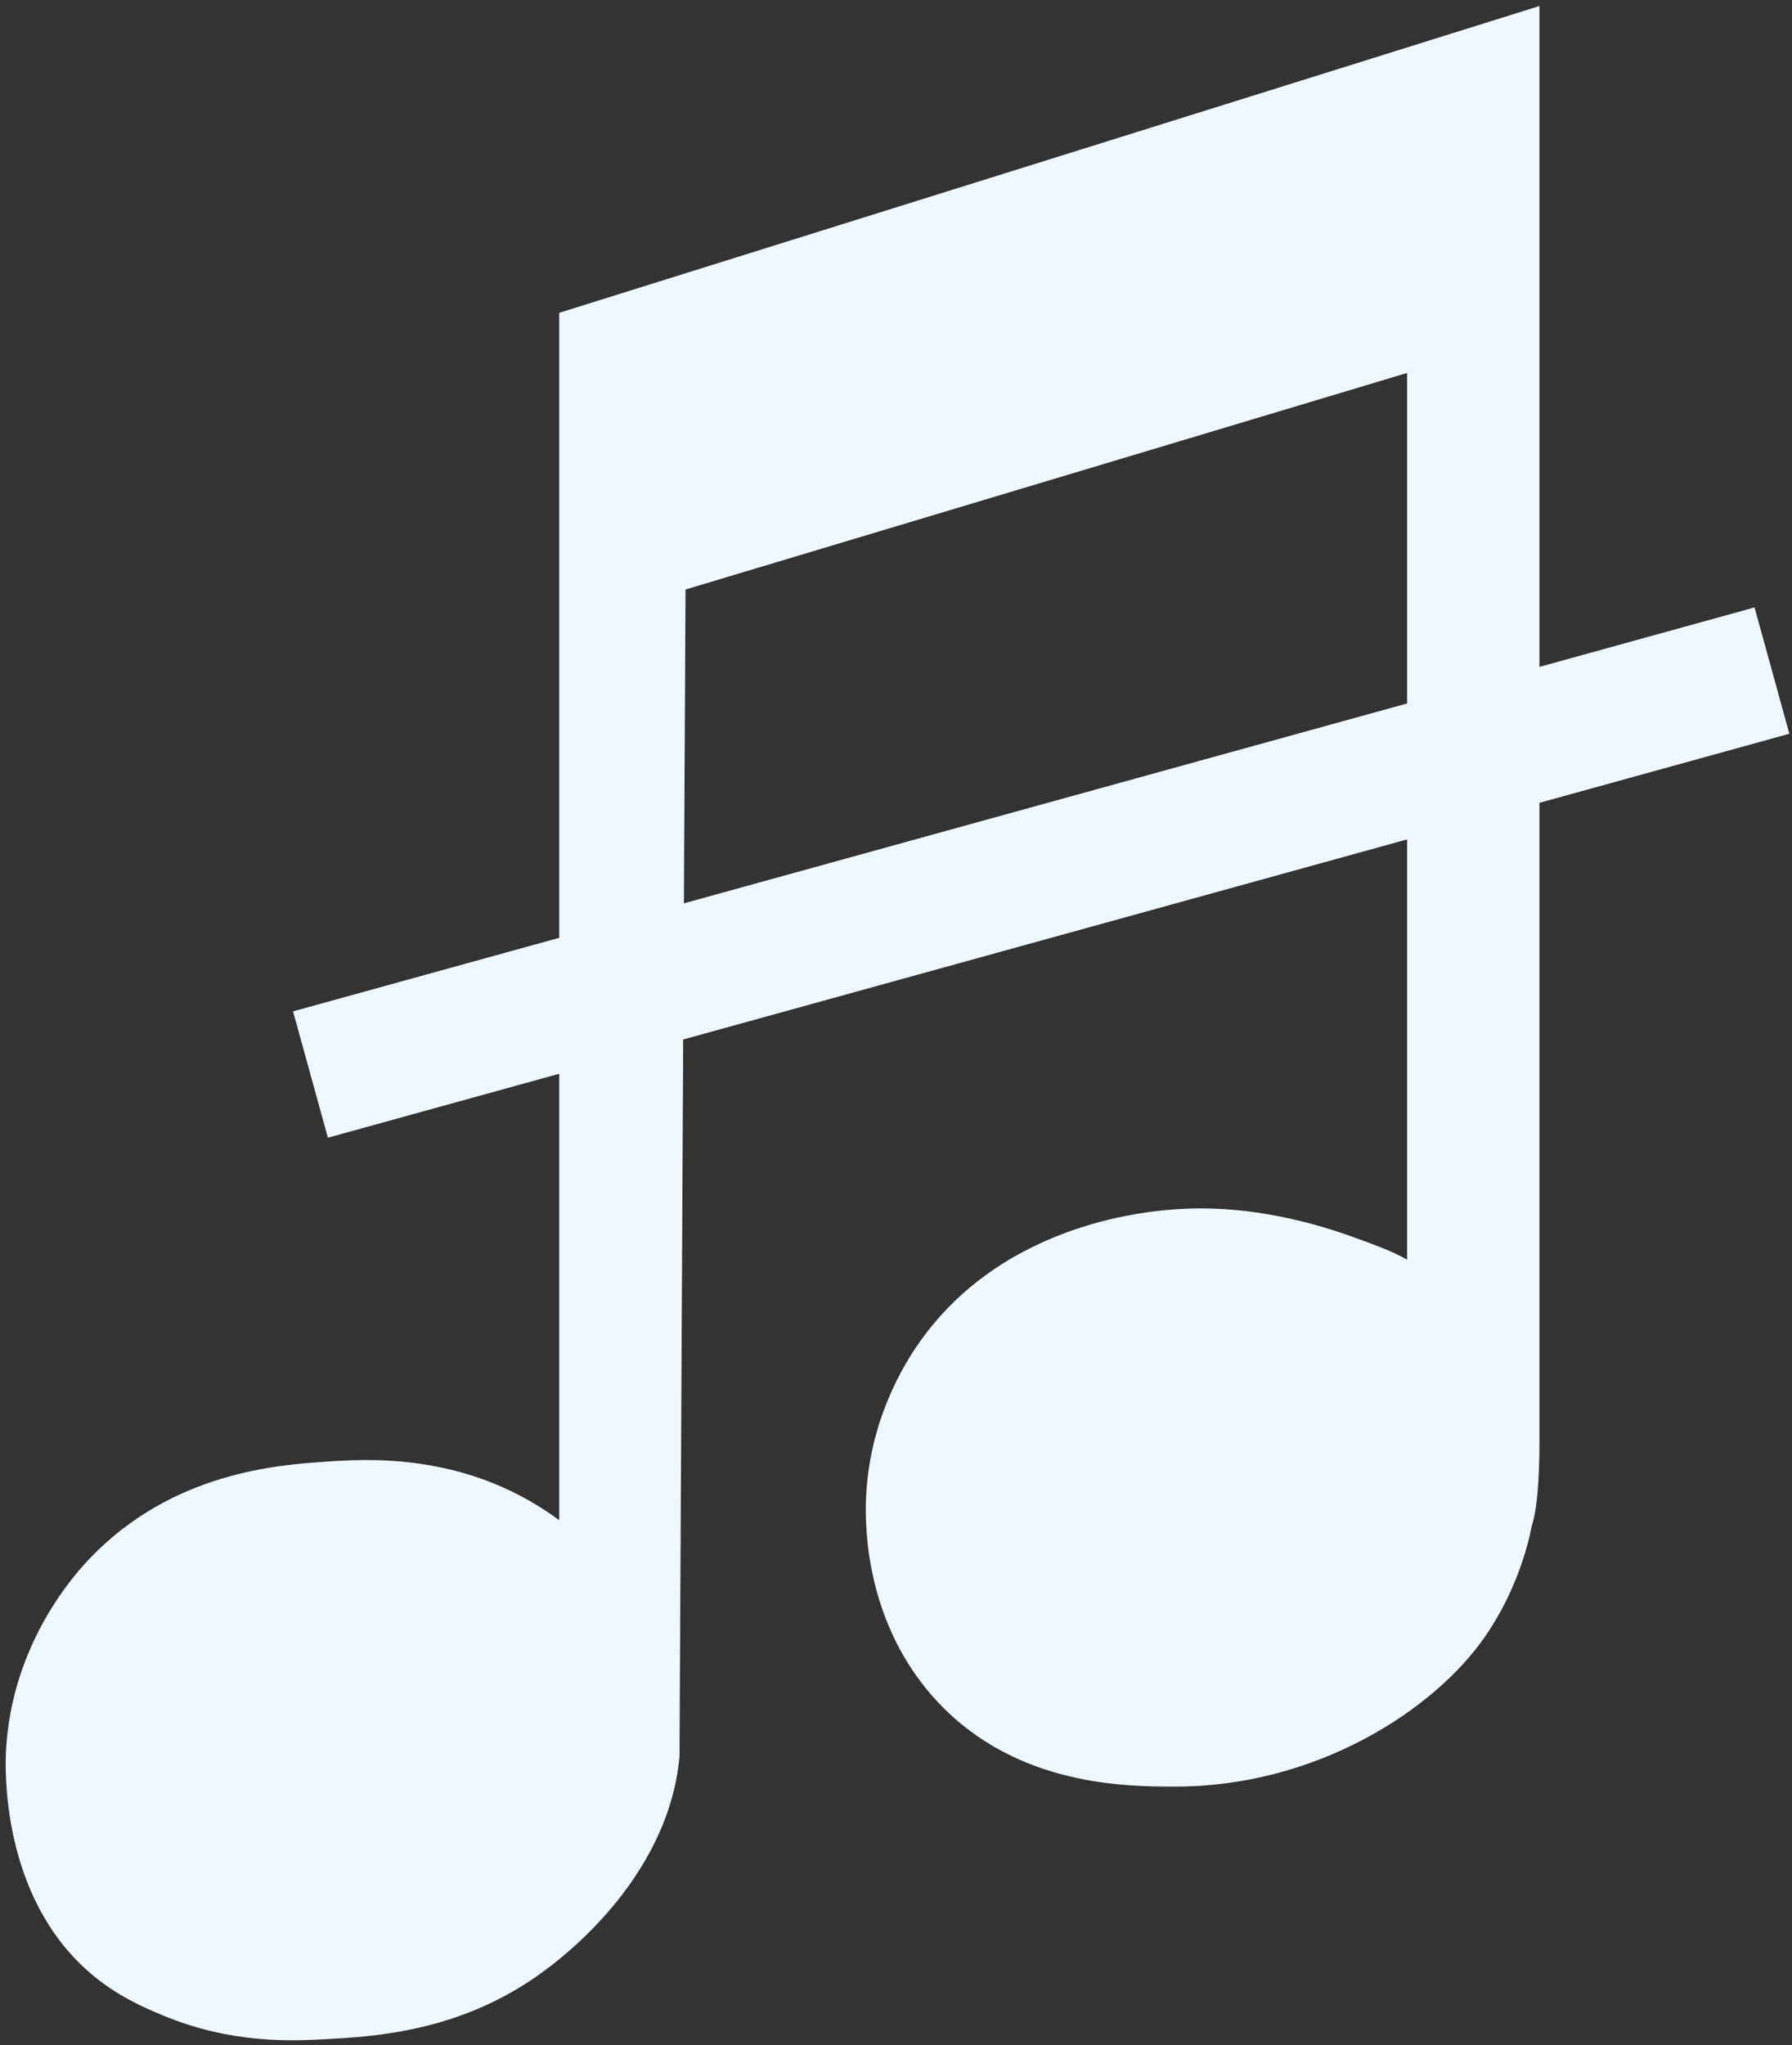 <?xml version="1.0" encoding="utf-8"?>
<!-- Generator: Adobe Illustrator 26.0.0, SVG Export Plug-In . SVG Version: 6.00 Build 0)  -->
<svg version="1.1" id="Layer_1" xmlns="http://www.w3.org/2000/svg" xmlns:xlink="http://www.w3.org/1999/xlink" x="0px" y="0px"
	 viewBox="0 0 298 340" style="enable-background:new 0 0 298 340;" xml:space="preserve">
<rect x="0" y="0" width="298" height="340" fill="#333333" stroke="none"/>
<style type="text/css">
	.st0{fill:#F0F8FF;}
</style>
<path class="st0" d="M256,1v238c0,3.77-0.07,11.03-1.29,14.73v0.01c-0.64,3.3-2.58,10.81-7.71,18.26
	c-8.48,12.31-28.13,24.99-51.5,25c-8.07,0-26.31,0.01-39.5-14c-12.12-12.88-12.14-29.28-12-33.5c0.44-13.27,6.32-22.72,9-26.5
	c14.32-20.18,38.9-21.74,43-22c13.71-0.87,25.67,3.41,30,5c3.54,1.3,5.62,2.07,8,3.41V62L114,98
	c-0.32,62.48-0.65,124.96-0.97,187.44c-0.01,2.18-0.02,4.35-0.03,6.53c0.01,0.02,0,0.04,0,0.06c-1.92,20.69-20.28,34-23,35.97
	c-13.52,9.8-27.9,10.57-36,11c-5.74,0.31-15.7,0.73-27-4c-2.98-1.25-7.51-3.14-12-7C0.01,315.12,0.86,293.61,1,291
	c0.96-17.8,11.42-29.31,14-32c13.66-14.24,31.19-15.46,39-16c7.2-0.5,23.03-1.52,38,9c0.26,0.18,0.6,0.42,1,0.72V52
	C147.33,35,201.67,18,256,1z"/>
<path class="st0" d="M297.56,121.98c-13.49,3.73-26.98,7.46-40.47,11.18c-67.52,18.66-135.04,37.31-202.56,55.97
	c-1.93-7-3.87-14-5.8-21c69.27-19.14,138.55-38.28,207.82-57.42c11.74-3.24,23.48-6.49,35.22-9.73
	C293.69,107.98,295.63,114.98,297.56,121.98z"/>
</svg>
